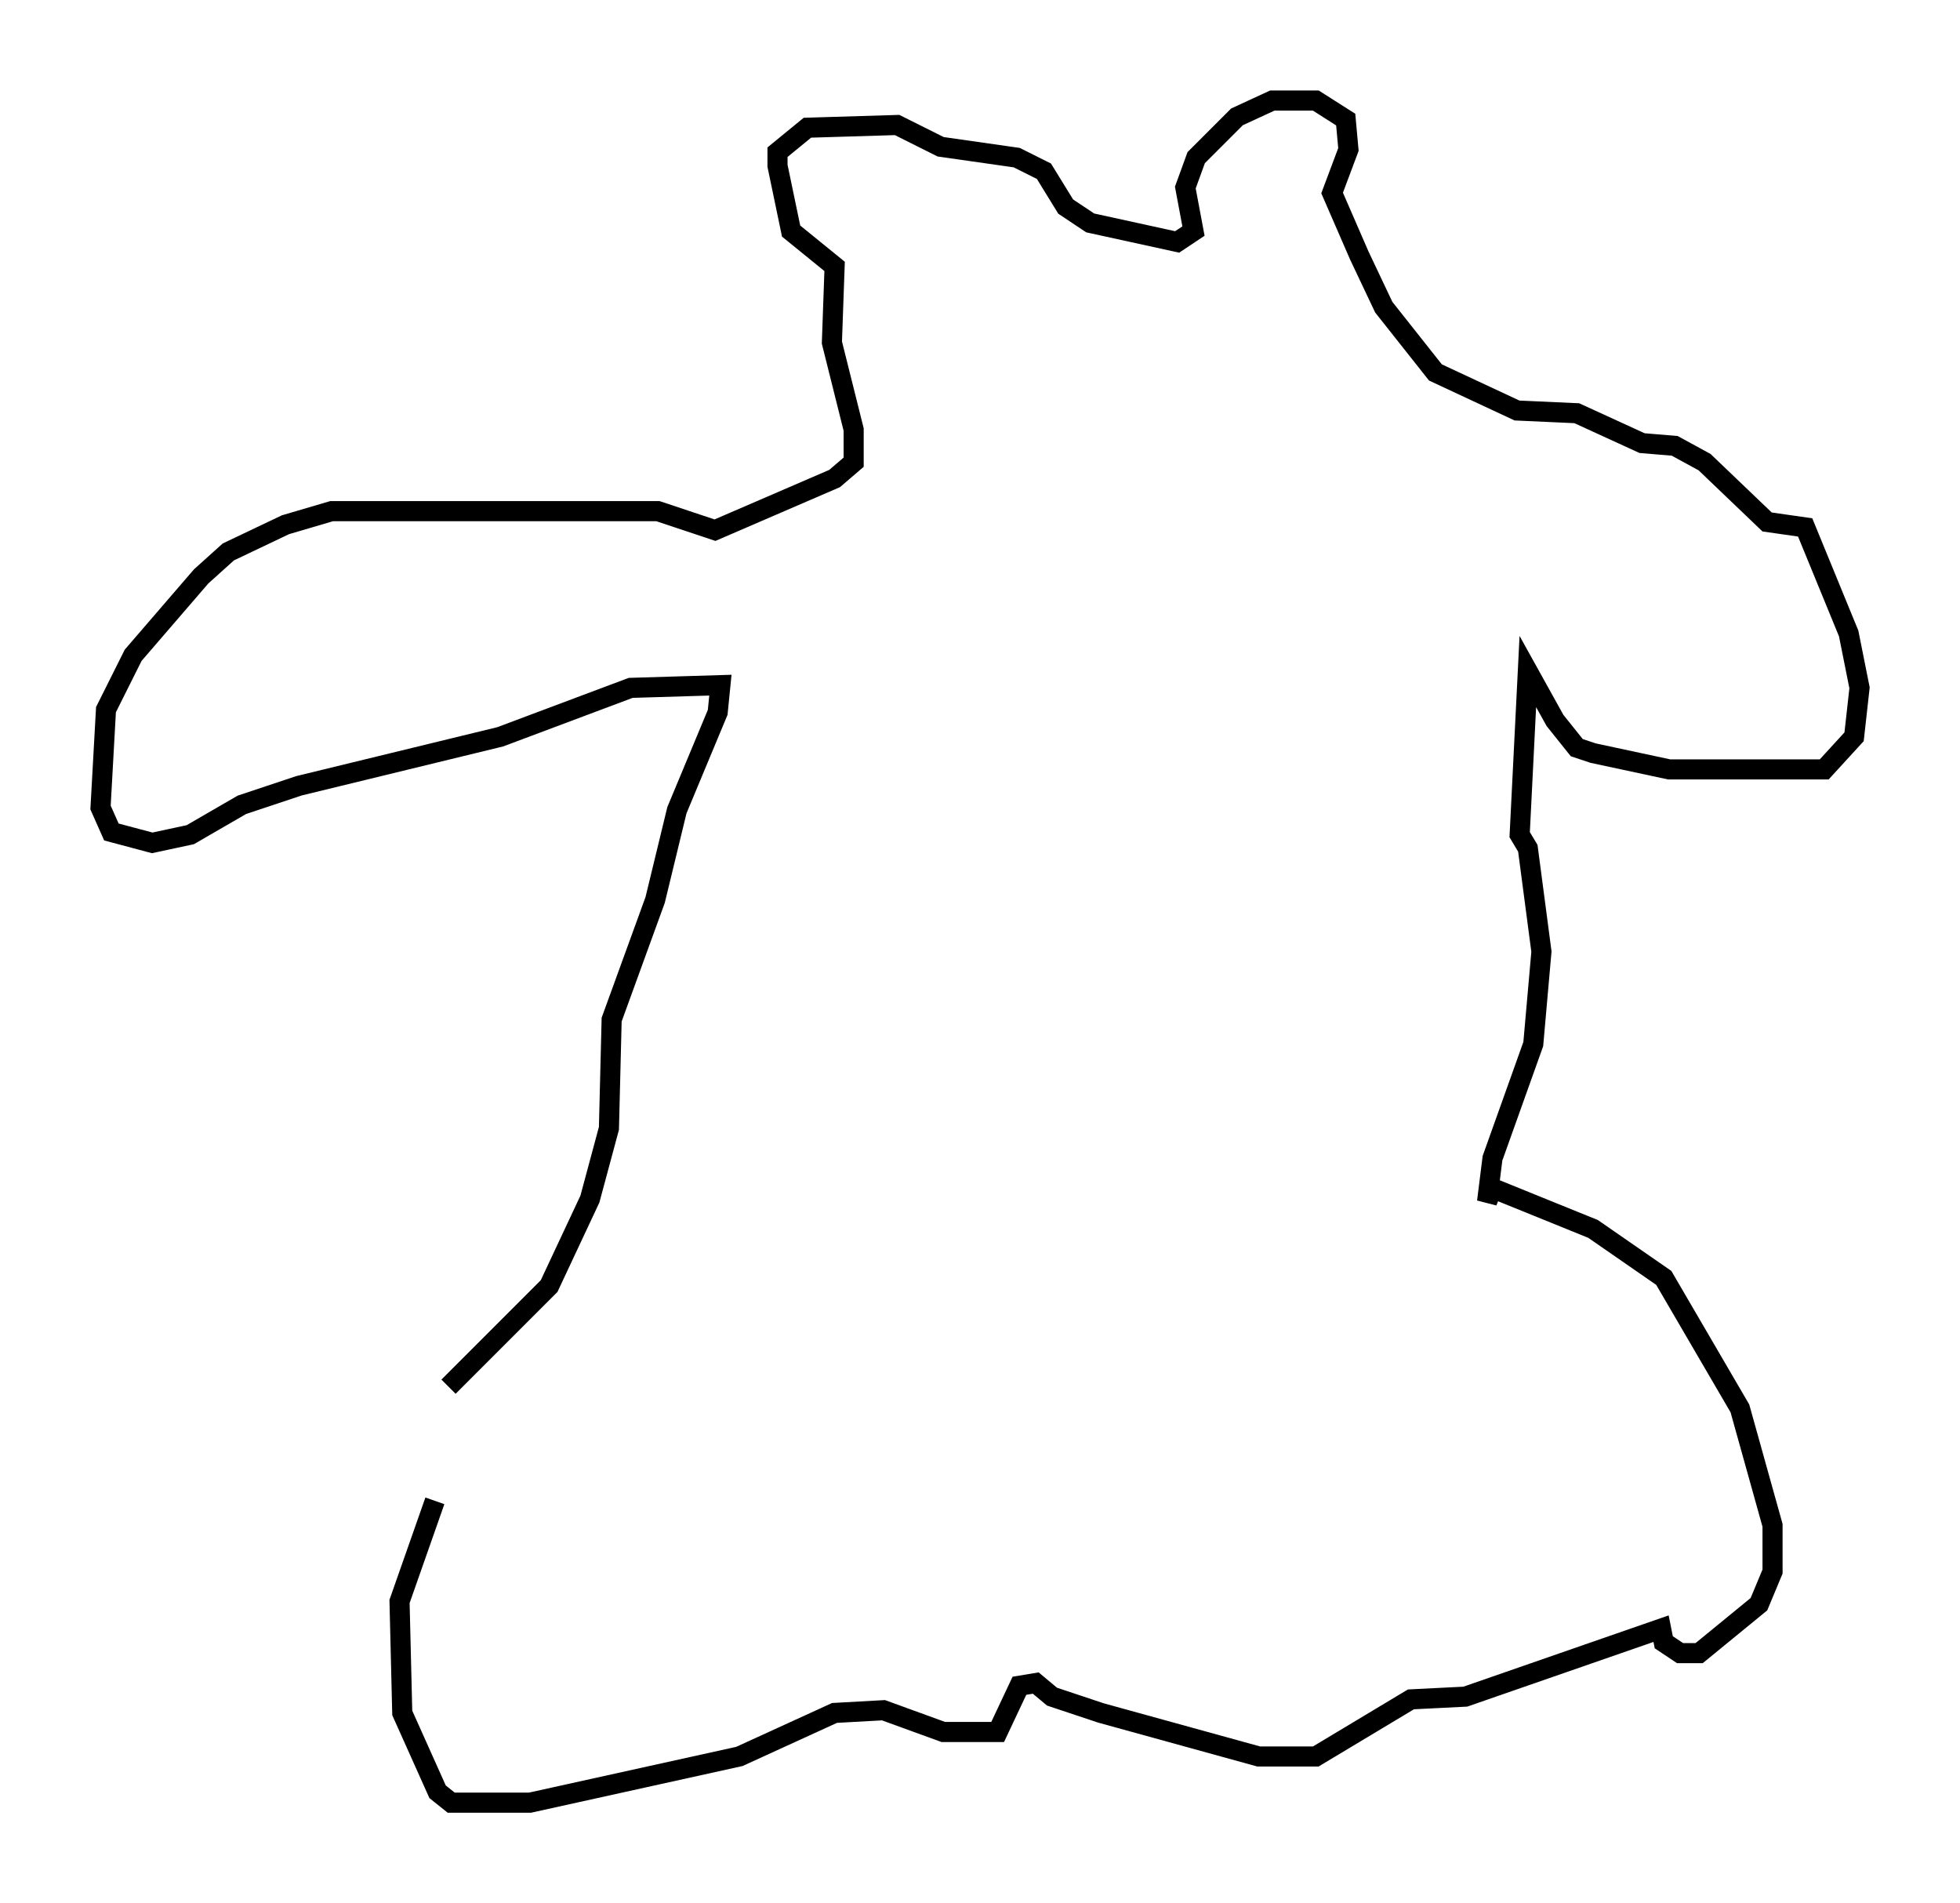 <?xml version="1.0" encoding="utf-8" ?>
<svg baseProfile="full" height="94.708" version="1.1" width="97.55" xmlns="http://www.w3.org/2000/svg" xmlns:ev="http://www.w3.org/2001/xml-events" xmlns:xlink="http://www.w3.org/1999/xlink"><defs /><rect fill="white" height="94.708" width="97.55" x="0" y="0" /><path d="M26.921, 66.84 m-5.277, 7.848 l-1.759, 5.007 0.135, 5.548 l1.759, 3.924 0.677, 0.541 l3.924, 0.0 10.419, -2.3 l4.736, -2.165 2.436, -0.135 l2.977, 1.083 2.706, 0.0 l1.083, -2.3 0.812, -0.135 l0.812, 0.677 2.436, 0.812 l7.848, 2.165 2.842, 0.0 l4.736, -2.842 2.706, -0.135 l9.743, -3.383 0.135, 0.677 l0.812, 0.541 0.947, 0.0 l2.977, -2.436 0.677, -1.624 l0.0, -2.3 -1.624, -5.819 l-3.789, -6.495 -3.518, -2.436 l-5.007, -2.03 -0.271, 0.677 l0.271, -2.165 2.03, -5.683 l0.406, -4.601 -0.677, -5.142 l-0.406, -0.677 0.406, -8.119 l1.353, 2.436 1.083, 1.353 l0.812, 0.271 3.789, 0.812 l7.713, 0.0 1.488, -1.624 l0.271, -2.436 -0.541, -2.706 l-2.165, -5.277 -1.894, -0.271 l-3.112, -2.977 -1.488, -0.812 l-1.624, -0.135 -3.248, -1.488 l-2.977, -0.135 -4.059, -1.894 l-2.571, -3.248 -1.218, -2.571 l-1.353, -3.112 0.812, -2.165 l-0.135, -1.488 -1.488, -0.947 l-2.165, 0.0 -1.759, 0.812 l-2.03, 2.03 -0.541, 1.488 l0.406, 2.165 -0.812, 0.541 l-4.33, -0.947 -1.218, -0.812 l-1.083, -1.759 -1.353, -0.677 l-3.789, -0.541 -2.165, -1.083 l-4.465, 0.135 -1.488, 1.218 l0.0, 0.677 0.677, 3.248 l2.165, 1.759 -0.135, 3.789 l1.083, 4.33 0.0, 1.624 l-0.947, 0.812 -5.954, 2.571 l-2.842, -0.947 -16.238, 0.0 l-2.3, 0.677 -2.842, 1.353 l-1.353, 1.218 -3.383, 3.924 l-1.353, 2.706 -0.271, 4.871 l0.541, 1.218 2.03, 0.541 l1.894, -0.406 2.571, -1.488 l2.842, -0.947 10.013, -2.436 l6.495, -2.436 4.465, -0.135 l-0.135, 1.353 -2.03, 4.871 l-1.083, 4.465 -2.165, 5.954 l-0.135, 5.413 -0.947, 3.518 l-2.03, 4.33 -5.007, 5.007 " fill="none" stroke="black" stroke-width="1" /></svg>